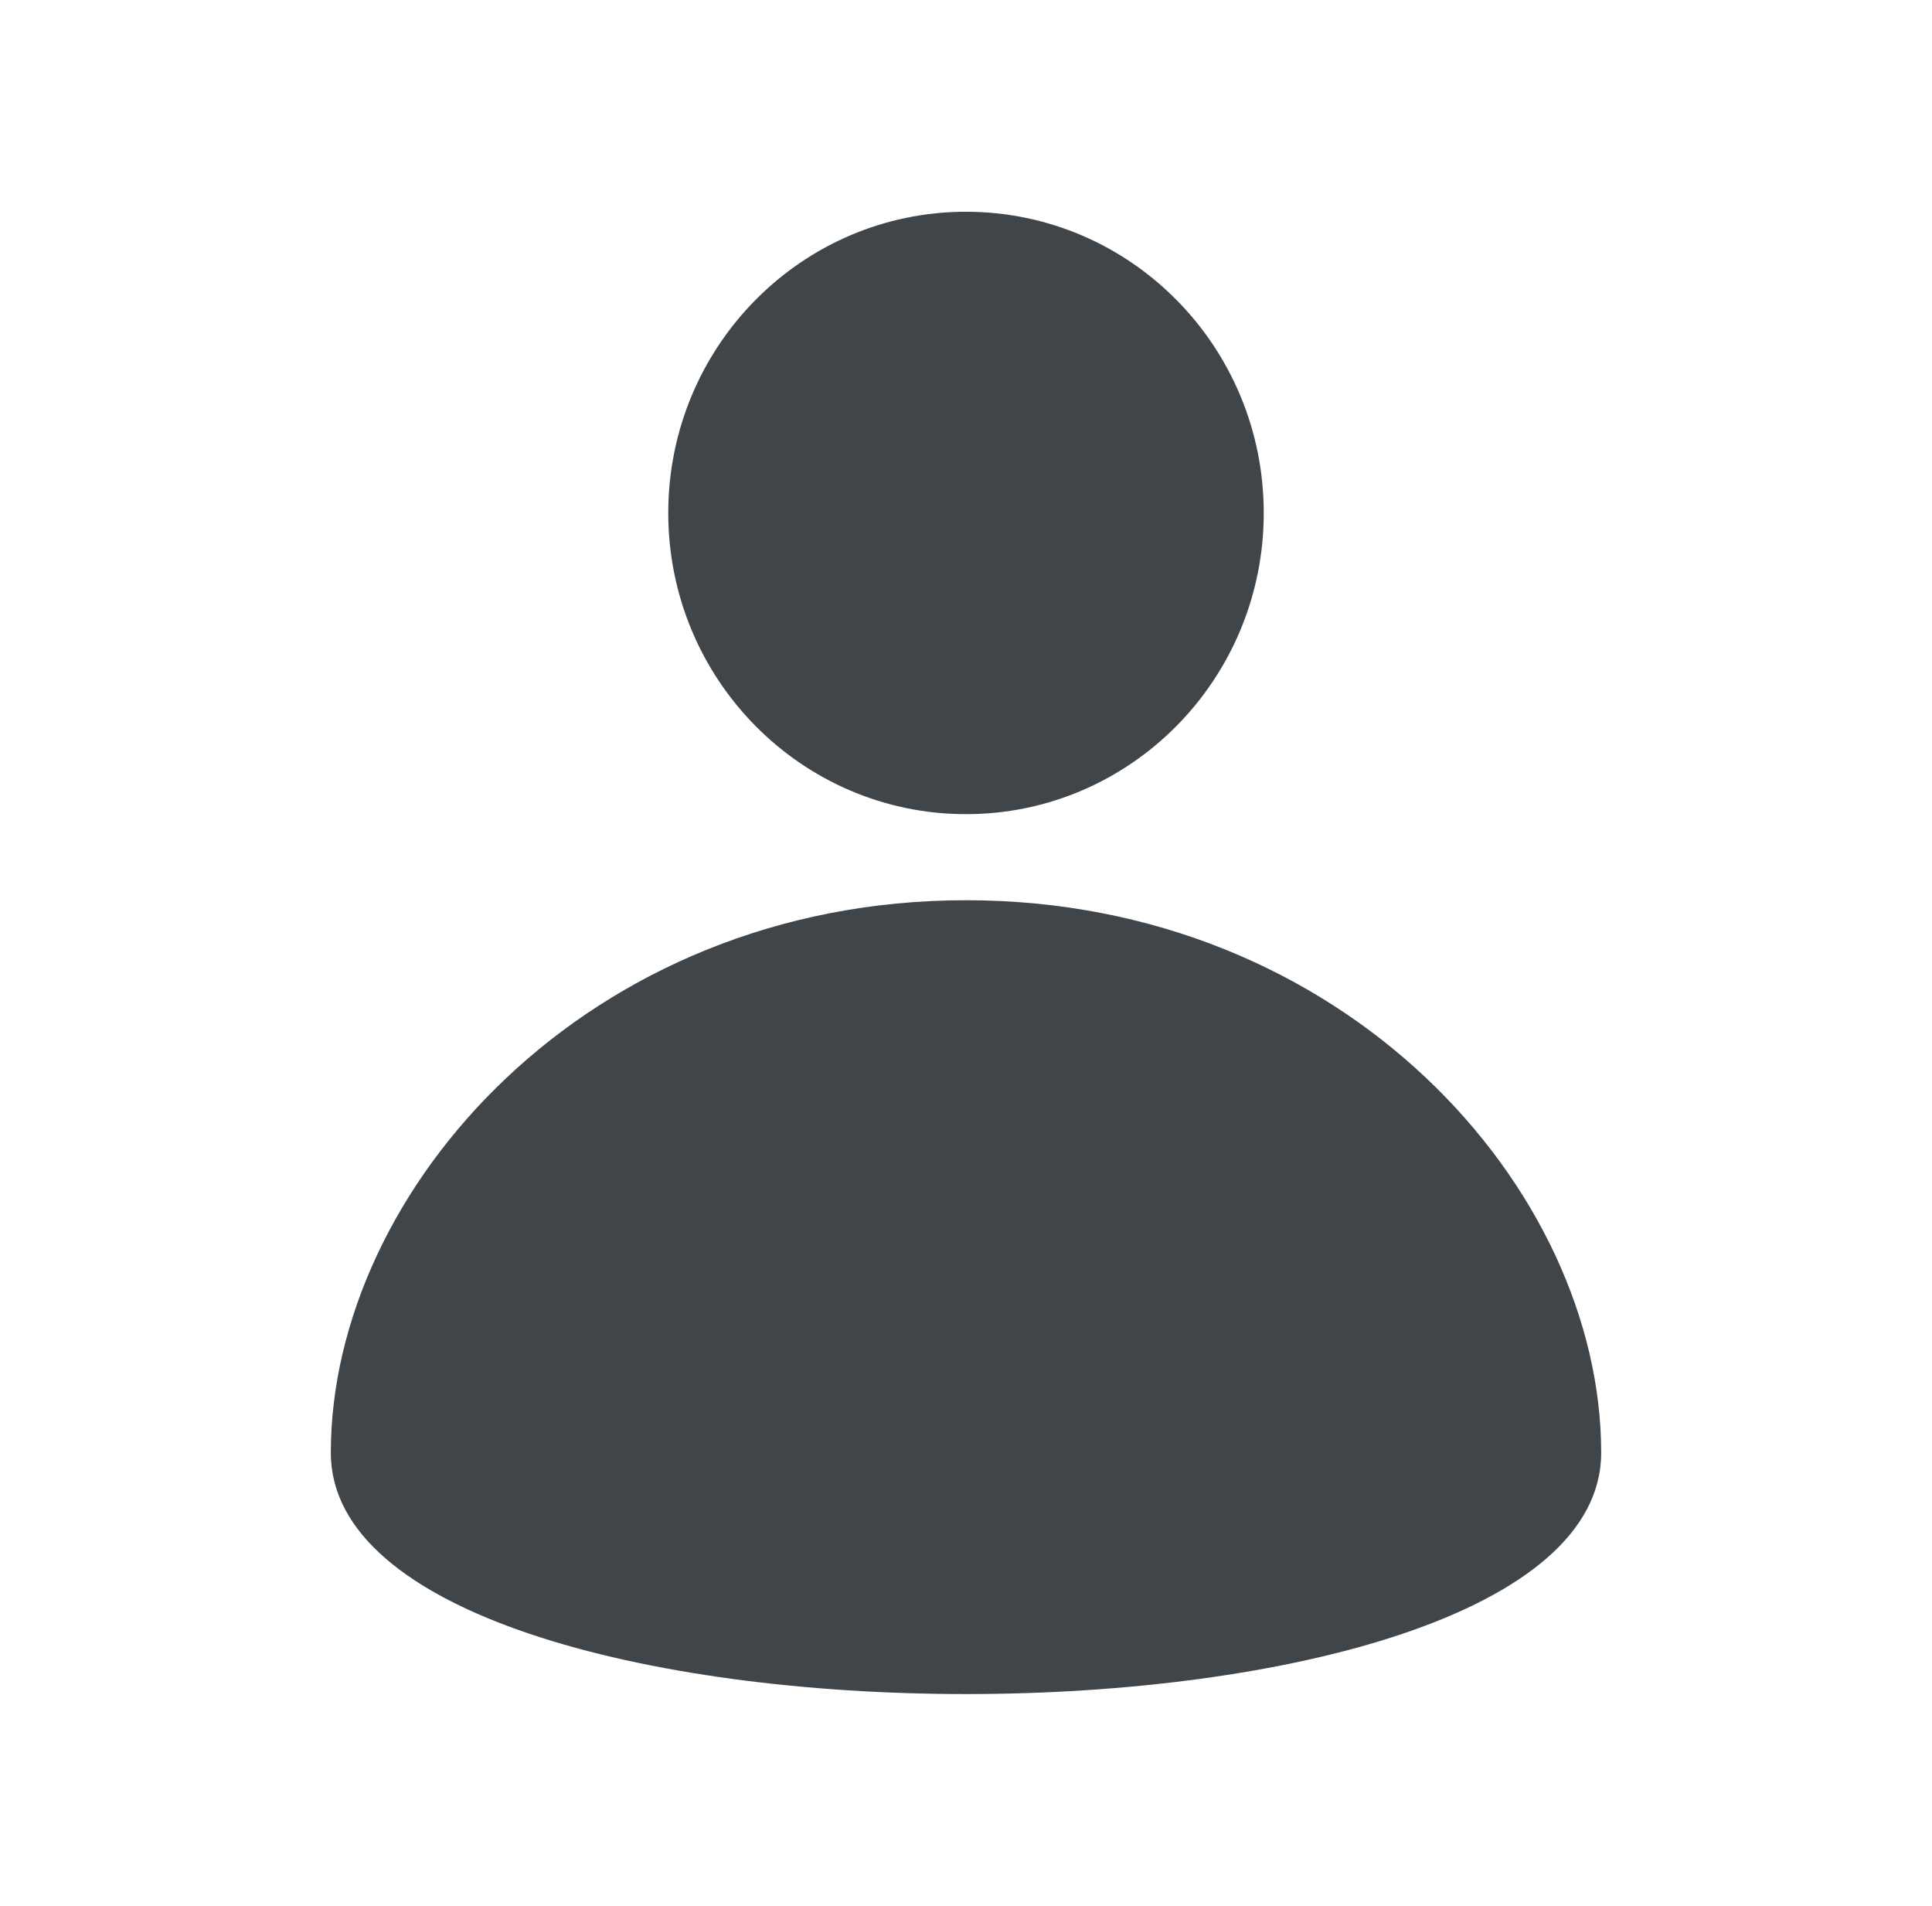 <svg width="73" height="72" viewBox="0 0 73 72" fill="none" xmlns="http://www.w3.org/2000/svg">
<path d="M36.5 30.758C30.287 30.758 25.25 25.664 25.25 19.379C25.25 13.095 30.287 8 36.5 8C42.713 8 47.75 13.095 47.75 19.379C47.75 25.664 42.713 30.758 36.5 30.758ZM60.5 54.884C60.5 67.039 12.5 67.039 12.5 54.884C12.5 44.952 22.191 34.01 36.5 34.01C50.809 34.01 60.5 44.908 60.5 54.884Z" fill="#3F4549"/>
</svg>
